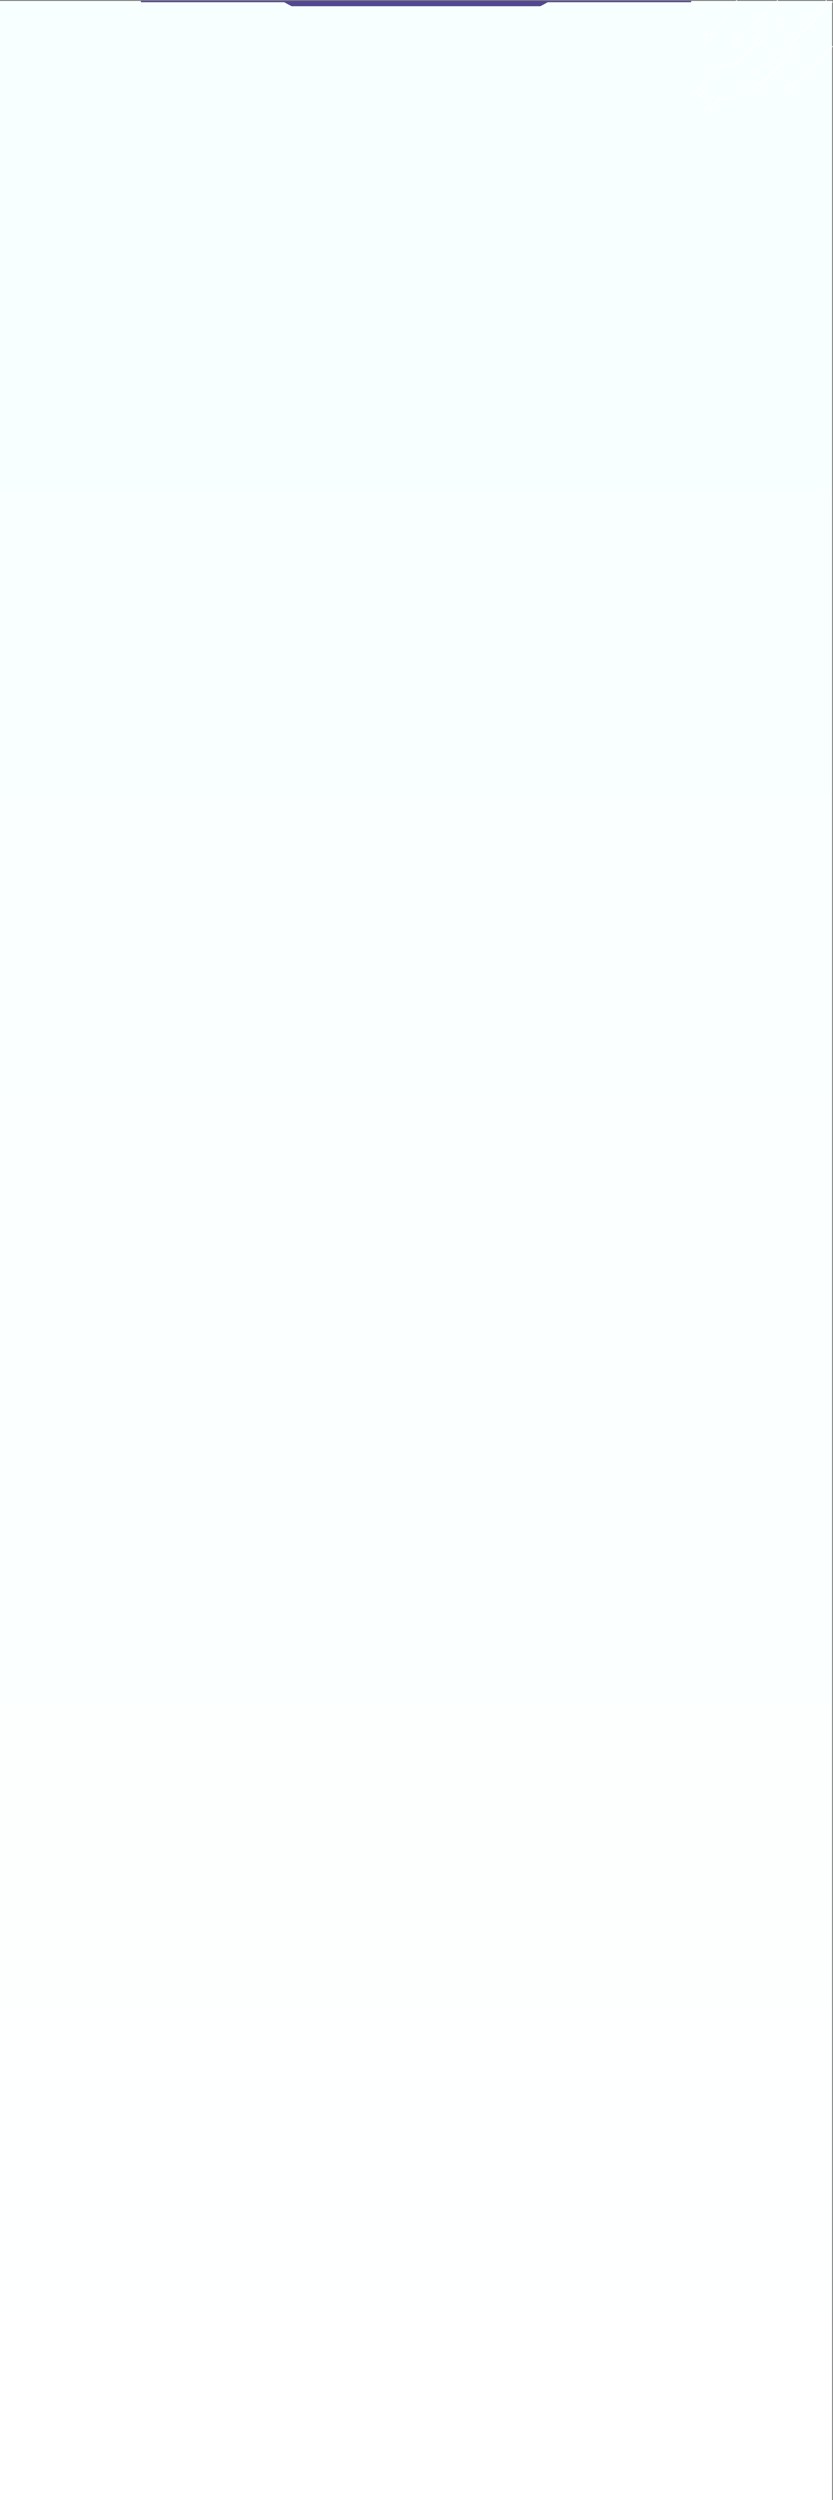 <svg xmlns="http://www.w3.org/2000/svg" xmlns:xlink="http://www.w3.org/1999/xlink" width="1241.414" height="3725.292" viewBox="0 0 1241.414 3725.292">
  <rect x="0" y="0" width="1241.414" height="3725.292" fill="#808080" stroke="none"/>
  <defs>
    <linearGradient id="linear-gradient" x1="0.5" x2="0.5" y2="1" gradientUnits="objectBoundingBox">
      <stop offset="0" stop-color="#f7ffff"/>
      <stop offset="1" stop-color="#fff"/>
    </linearGradient>
  </defs>
  <g id="Grupo_112091" data-name="Grupo 112091" transform="translate(-285 -1931.678)">
    <g id="Grupo_112010" data-name="Grupo 112010" transform="translate(285 1933)">
      <rect id="Rectángulo_37420" data-name="Rectángulo 37420" width="1240" height="3723.878" transform="translate(0 0.092)" fill="url(#linear-gradient)"/>
      <g id="Grupo_112007" data-name="Grupo 112007" transform="translate(1029.997 0.092)">
        <path id="Trazado_172661" data-name="Trazado 172661" d="M-11736.968-11626.979l-61.007,62.271v14.258l-46.359,46.362" transform="translate(11946.967 11628.51)" fill="none" stroke="#fff" stroke-linecap="round" stroke-linejoin="round" stroke-width="2"/>
        <g id="Elipse_4064" data-name="Elipse 4064" transform="translate(92.749 122.169)" fill="none" stroke="#fff" stroke-linecap="round" stroke-linejoin="round" stroke-width="2">
          <circle cx="6.135" cy="6.135" r="6.135" stroke="none"/>
          <circle cx="6.135" cy="6.135" r="5.135" fill="none"/>
        </g>
        <g id="Elipse_4065" data-name="Elipse 4065" transform="translate(60.027 55.702)" fill="none" stroke="#fff" stroke-linecap="round" stroke-linejoin="round" stroke-width="2">
          <circle cx="6.135" cy="6.135" r="6.135" stroke="none"/>
          <circle cx="6.135" cy="6.135" r="5.135" fill="none"/>
        </g>
        <g id="Elipse_4071" data-name="Elipse 4071" transform="translate(141.407 123.675)" fill="none" stroke="#fff" stroke-linecap="round" stroke-linejoin="round" stroke-width="2">
          <circle cx="6.135" cy="6.135" r="6.135" stroke="none"/>
          <circle cx="6.135" cy="6.135" r="5.135" fill="none"/>
        </g>
        <g id="Elipse_4066" data-name="Elipse 4066" transform="translate(20.147 47.521)" fill="none" stroke="#fff" stroke-linecap="round" stroke-linejoin="round" stroke-width="2">
          <circle cx="6.135" cy="6.135" r="6.135" stroke="none"/>
          <circle cx="6.135" cy="6.135" r="5.135" fill="none"/>
        </g>
        <g id="Elipse_4067" data-name="Elipse 4067" transform="translate(18.102 157.958)" fill="none" stroke="#fff" stroke-linecap="round" stroke-linejoin="round" stroke-width="2">
          <circle cx="6.135" cy="6.135" r="6.135" stroke="none"/>
          <circle cx="6.135" cy="6.135" r="5.135" fill="none"/>
        </g>
        <g id="Elipse_4068" data-name="Elipse 4068" transform="translate(11.966 134.439)" fill="none" stroke="#fff" stroke-linecap="round" stroke-linejoin="round" stroke-width="2">
          <circle cx="6.135" cy="6.135" r="6.135" stroke="none"/>
          <circle cx="6.135" cy="6.135" r="5.135" fill="none"/>
        </g>
        <g id="Elipse_4069" data-name="Elipse 4069" transform="translate(128.539 25.025)" fill="none" stroke="#fff" stroke-linecap="round" stroke-linejoin="round" stroke-width="2">
          <circle cx="6.135" cy="6.135" r="6.135" stroke="none"/>
          <circle cx="6.135" cy="6.135" r="5.135" fill="none"/>
        </g>
        <g id="Elipse_4070" data-name="Elipse 4070" transform="translate(94.794 52.634)" fill="none" stroke="#fff" stroke-linecap="round" stroke-linejoin="round" stroke-width="2">
          <circle cx="6.135" cy="6.135" r="6.135" stroke="none"/>
          <circle cx="6.135" cy="6.135" r="5.135" fill="none"/>
        </g>
        <path id="Trazado_172662" data-name="Trazado 172662" d="M-11744.022-11628.475l-146.653,146.948h-13.1l-13.537,13.535" transform="translate(11945.318 11628.475)" fill="none" stroke="#fff" stroke-linecap="round" stroke-linejoin="round" stroke-width="2"/>
        <path id="Trazado_172663" data-name="Trazado 172663" d="M-11817.634-11628.475l-54.677,54.679-3.6,3.6" transform="translate(11946.255 11628.475)" fill="none" stroke="#fff" stroke-linecap="round" stroke-linejoin="round" stroke-width="2"/>
        <path id="Trazado_172666" data-name="Trazado 172666" d="M-11817.634-11628.475l-54.677,54.679-3.6,3.6" transform="translate(12027.637 11696.446)" fill="none" stroke="#fff" stroke-linecap="round" stroke-linejoin="round" stroke-width="2"/>
        <path id="Trazado_172664" data-name="Trazado 172664" d="M-11877.559-11628.475l-15.93,15.929v11.563l-21.821,21.825" transform="translate(11945.364 11628.475)" fill="none" stroke="#fff" stroke-linecap="round" stroke-linejoin="round" stroke-width="2"/>
        <path id="Trazado_172665" data-name="Trazado 172665" d="M-11848.08-11566.889l-30.742,30.746h-16.143l-49.736,49.734" transform="translate(11944.701 11629.862)" fill="none" stroke="#fff" stroke-linecap="round" stroke-linejoin="round" stroke-width="2"/>
      </g>
      <path id="Trazado_172667" data-name="Trazado 172667" d="M-7269-9731.023l14.523,7.866h370.822l14.654-7.935Z" transform="translate(7688.999 9731.092)" fill="#524892"/>
    </g>
    <rect id="Rectángulo_37477" data-name="Rectángulo 37477" width="819.997" height="2" transform="translate(495 1933)" fill="#524892"/>
  </g>
</svg>
